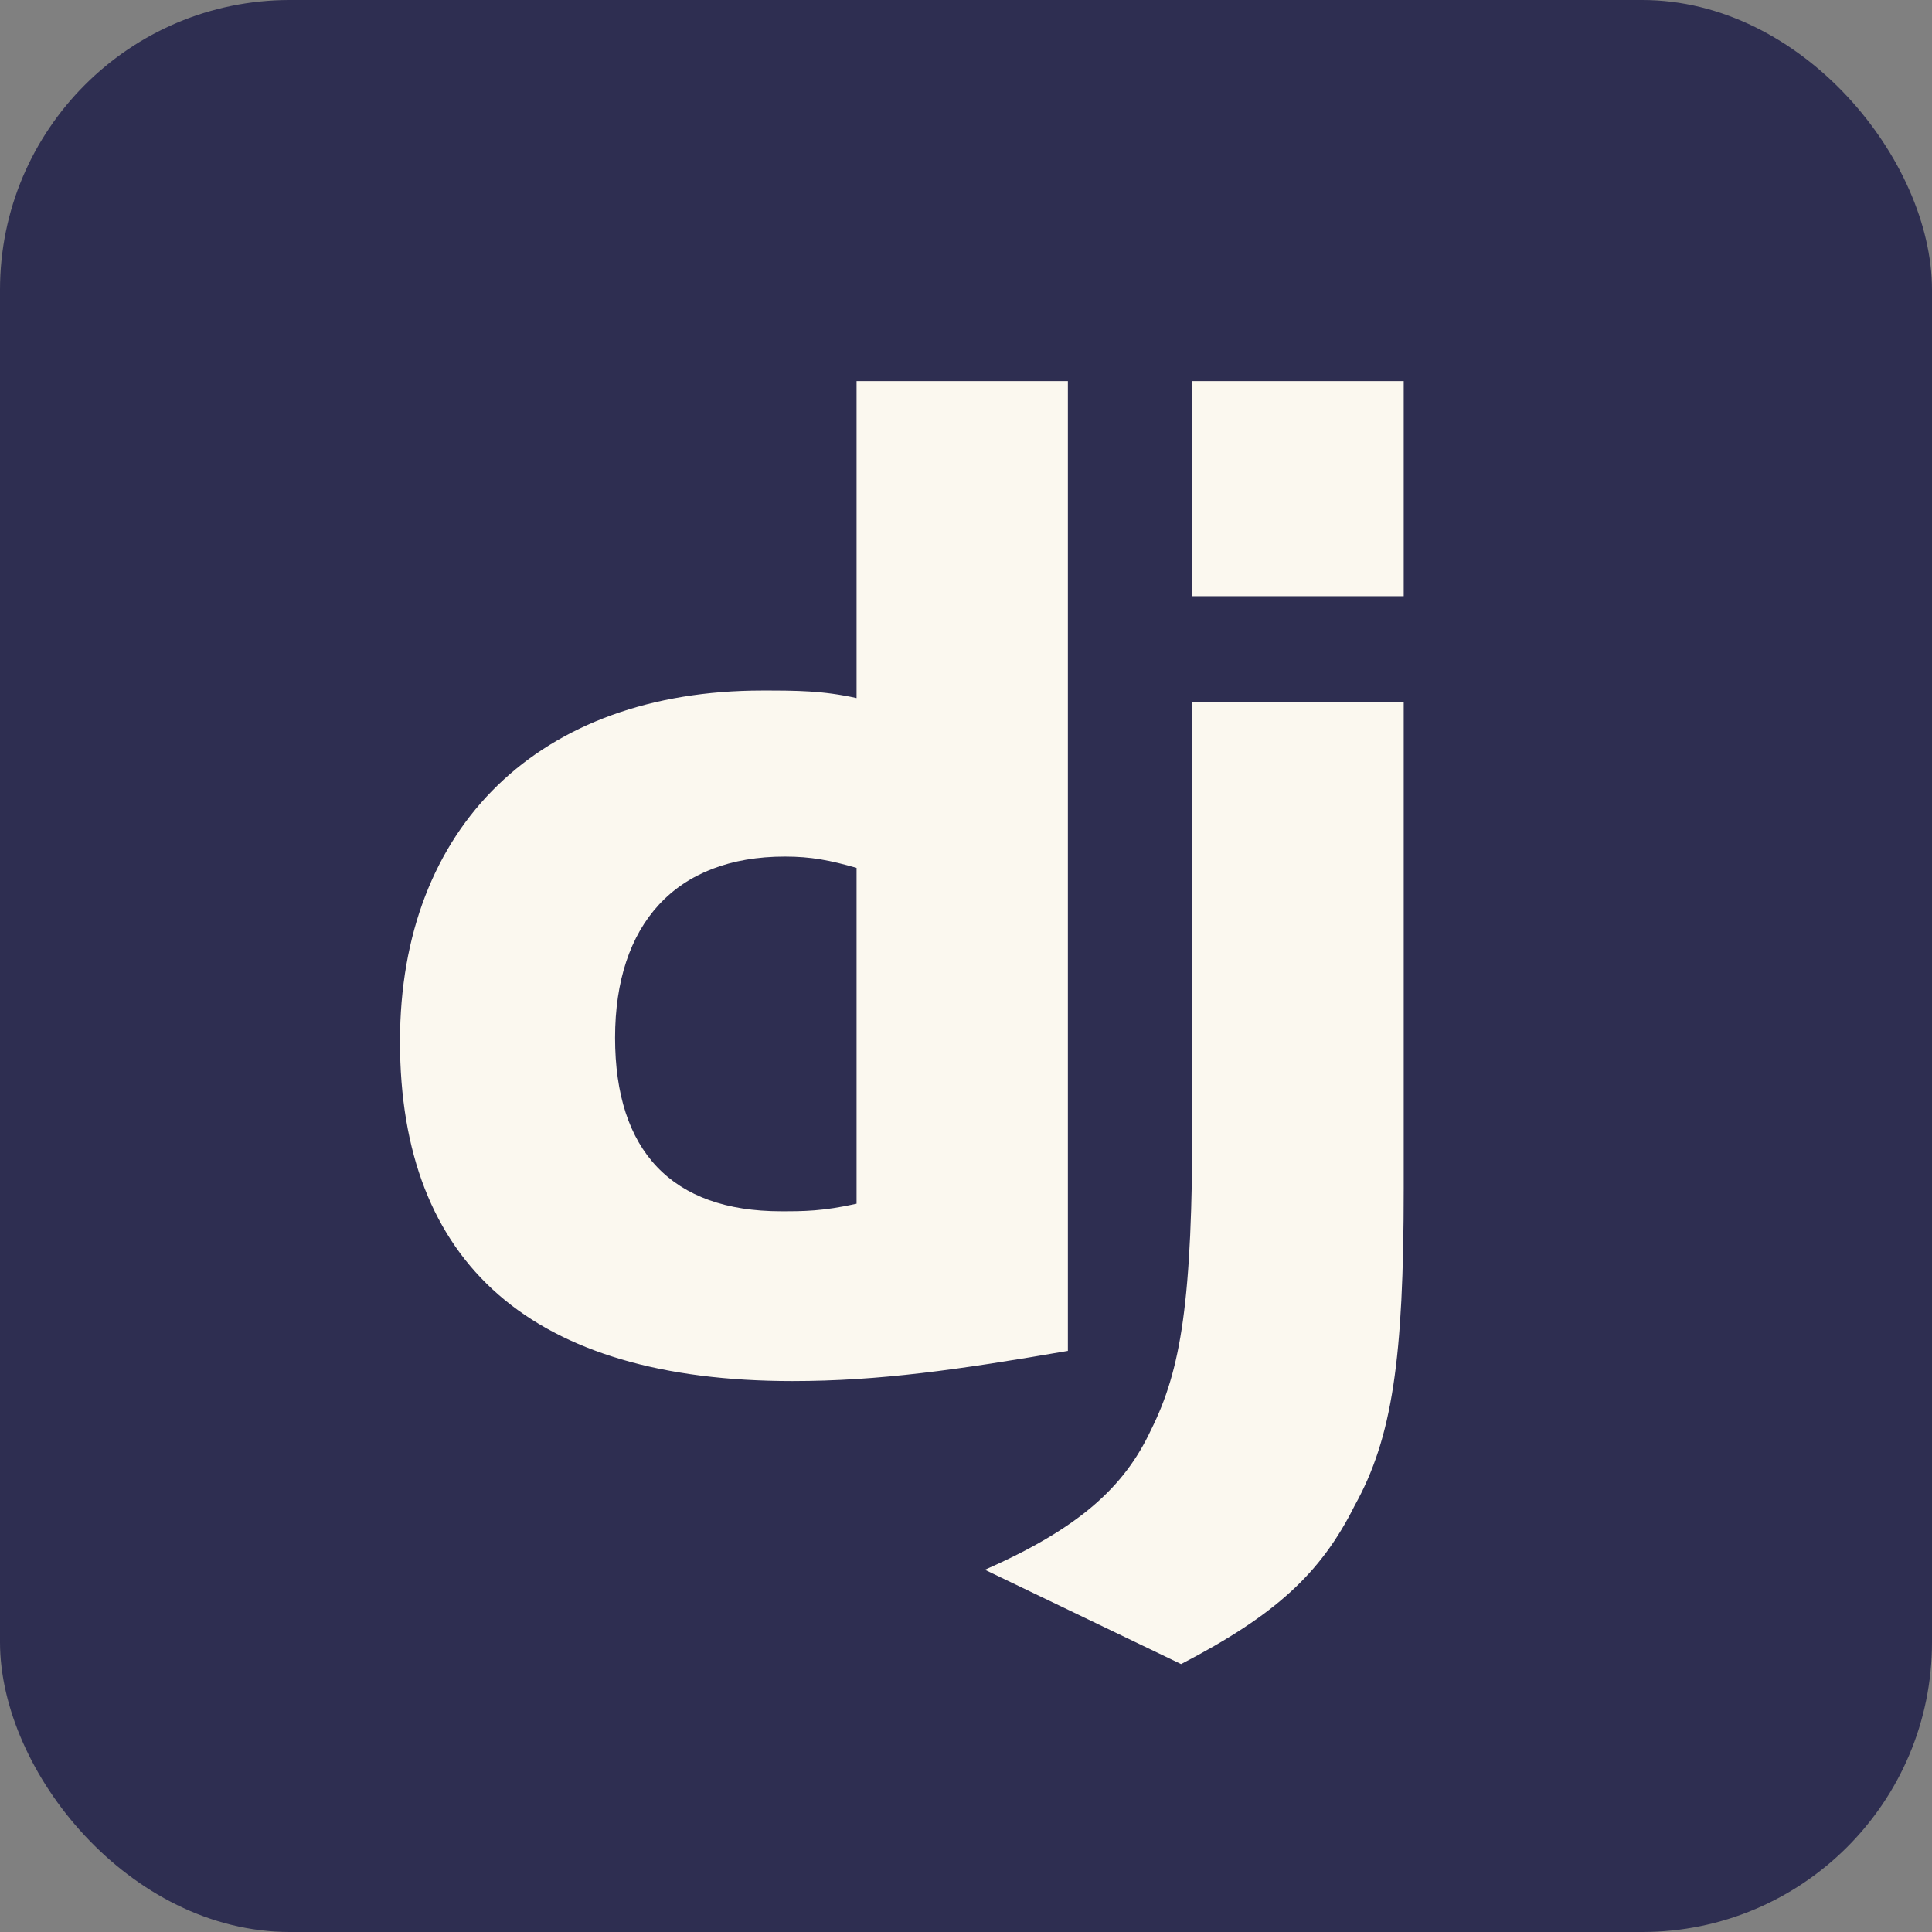 <?xml version="1.0" encoding="utf-8"?><!-- Uploaded to: SVG Repo, www.svgrepo.com, Generator: SVG Repo Mixer Tools -->
<svg xmlns="http://www.w3.org/2000/svg"
aria-label="Django Project" role="img"
viewBox="0 0 512 512"><rect x="0" y="0" width="512" height="512" fill="#808080" stroke="none"/><rect
width="512" height="512"
rx="15%"
fill="#2e2e51"/><path fill="#fbf8ef" d="M227 101h56v257c-29 5-50 8-73 8-69 0-104-31-104-90 0-57 37-93 96-93 9 0 16 0 25 2zm0 129c-7-2-12-3-19-3-29 0-45 18-45 48s15 46 44 46c6 0 11 0 20-2zm145-44v129c0 45-3 66-13 84-9 18-21 29-46 42l-52-25c25-11 37-22 44-37 8-16 11-34 11-83V186zm-56-85h56v57h-56z"/></svg>